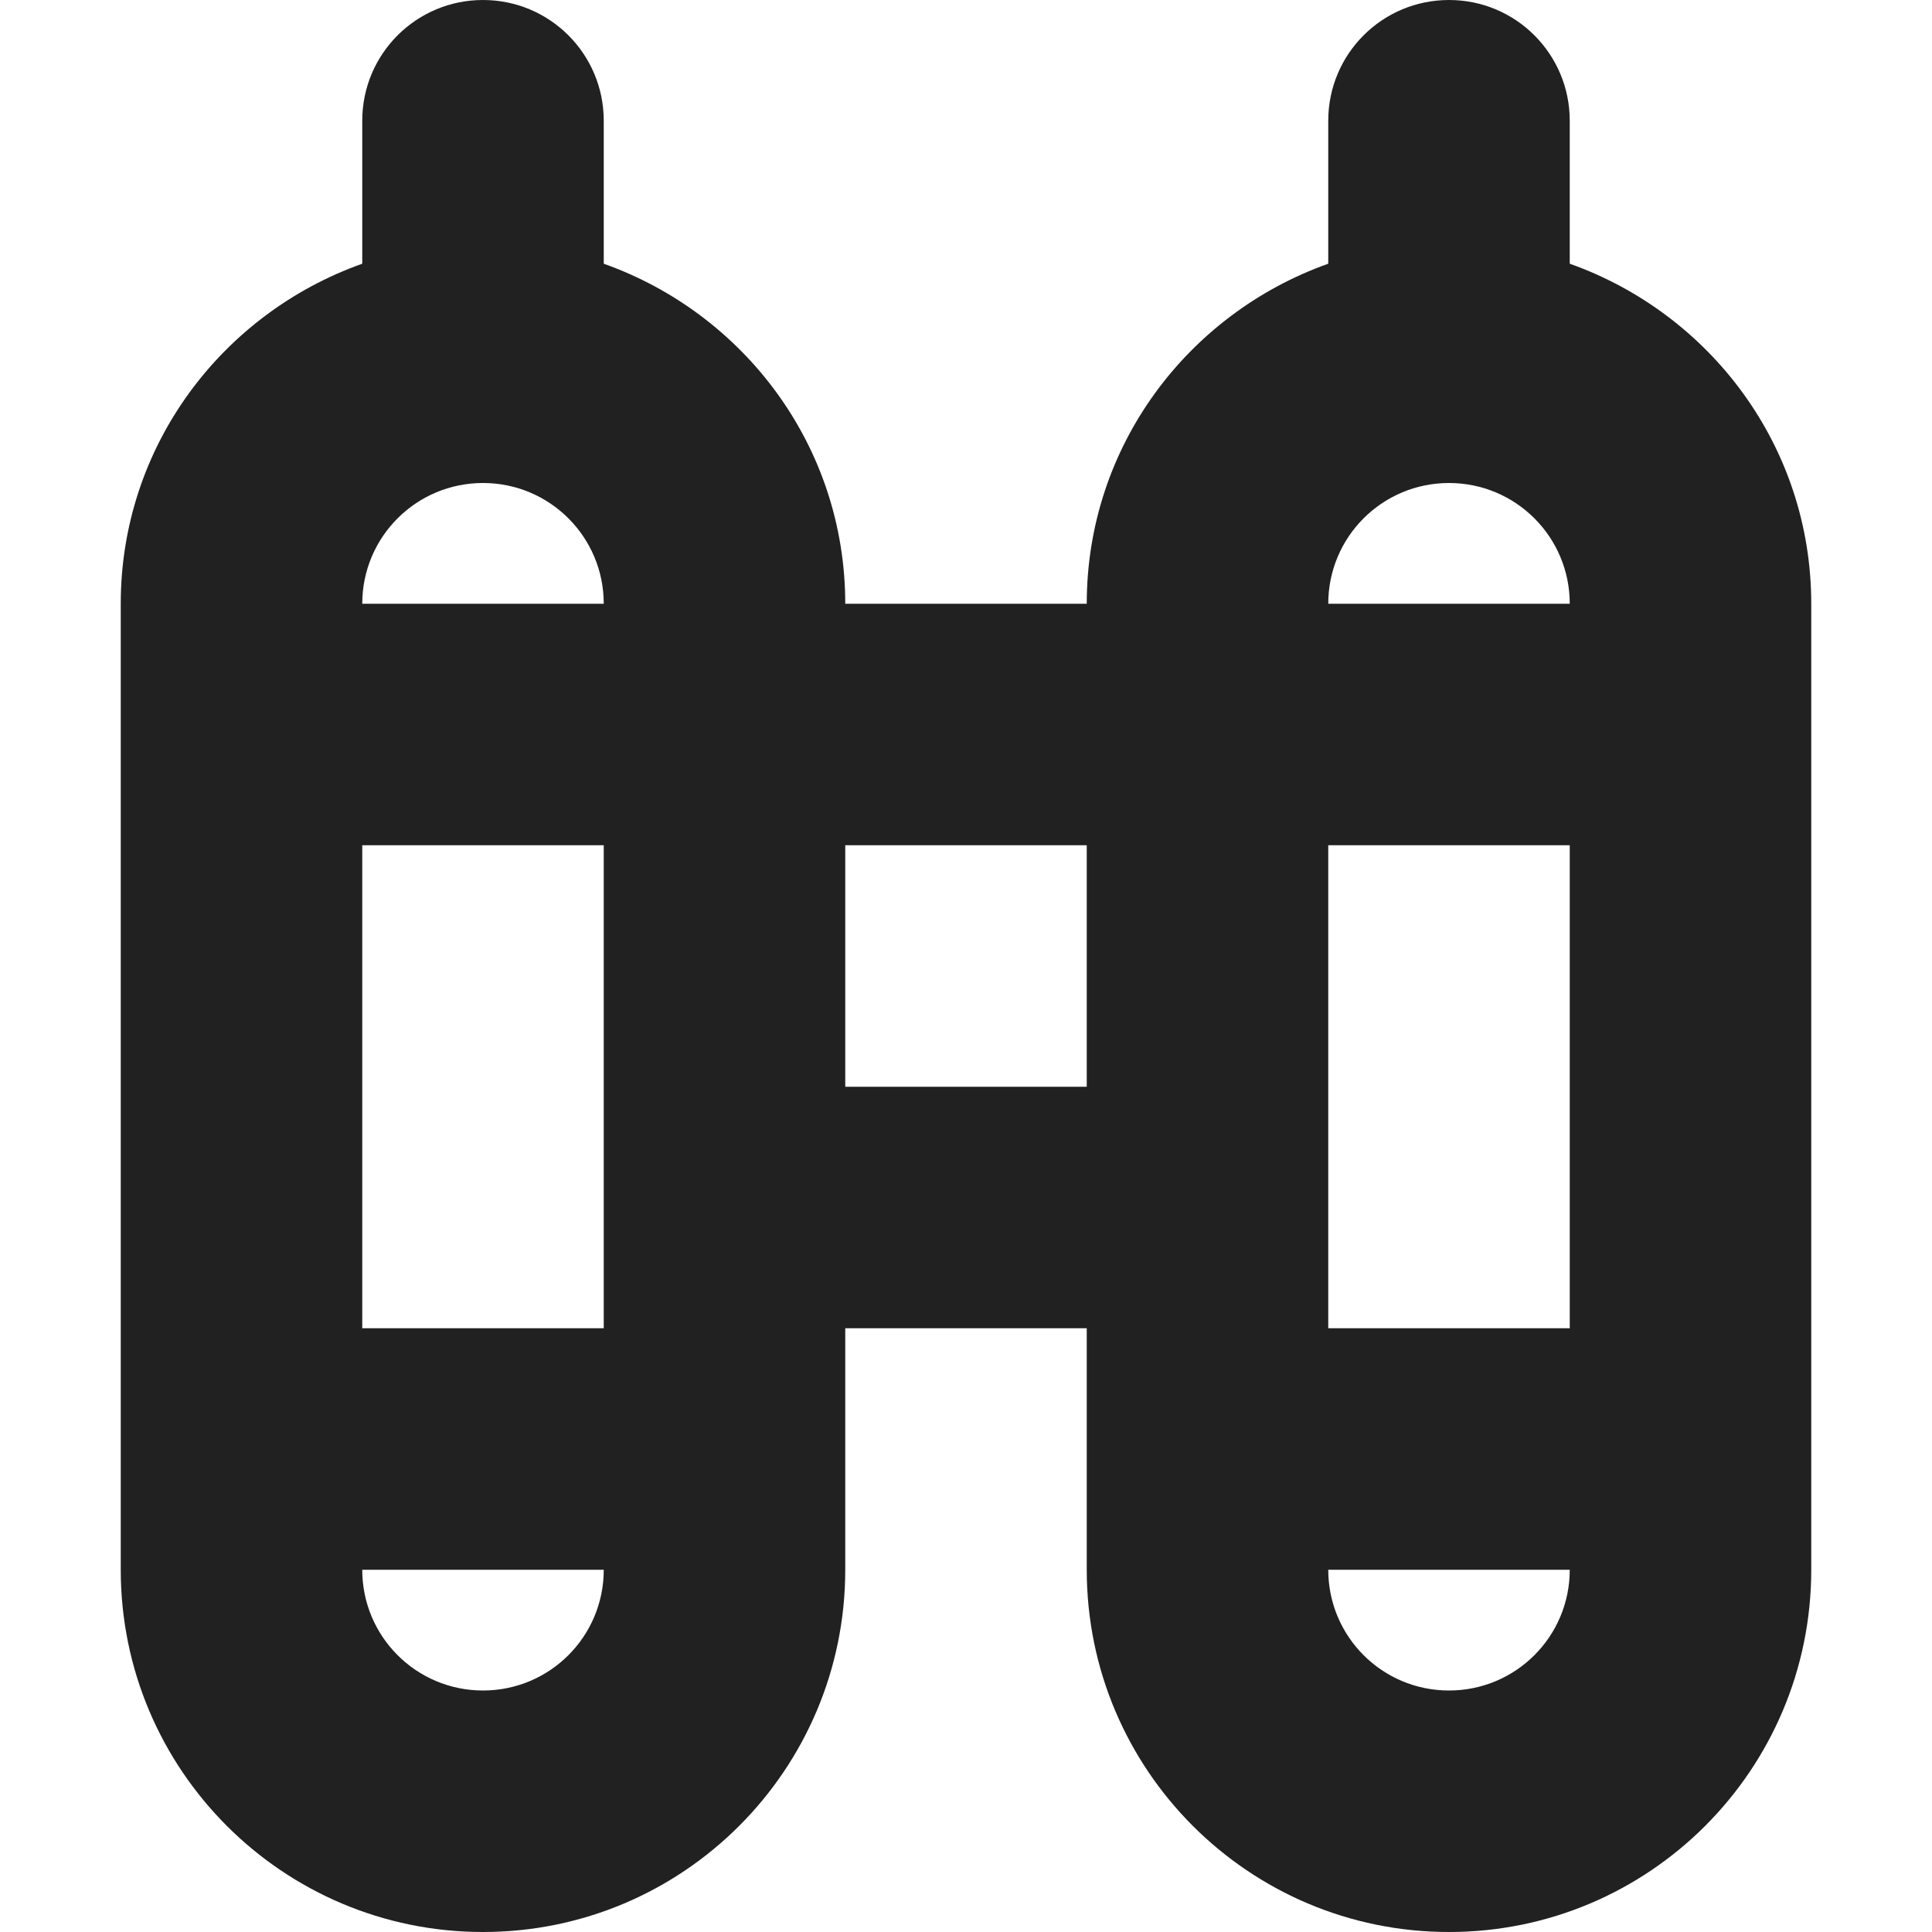<?xml version="1.0" encoding="utf-8"?>
<!-- Generator: Adobe Illustrator 16.0.0, SVG Export Plug-In . SVG Version: 6.00 Build 0)  -->
<!DOCTYPE svg PUBLIC "-//W3C//DTD SVG 1.1//EN" "http://www.w3.org/Graphics/SVG/1.1/DTD/svg11.dtd">
<svg version="1.1" xmlns="http://www.w3.org/2000/svg" xmlns:xlink="http://www.w3.org/1999/xlink" x="0px" y="0px" width="16px"
	 height="16px" viewBox="0 0 16 16" enable-background="new 0 0 16 16" xml:space="preserve">
<g id="Background_xA0_Image_1_">
</g>
<g id="Row_5_1_">
	<g id="oxygen_tanks">
		<g>
			<path fill="#212121" d="M13,2.184V1c0-0.553-0.447-1-1-1s-1,0.447-1,1v1.184C9.838,2.597,9,3.695,9,5H7
				c0-1.305-0.838-2.403-2-2.816V1c0-0.553-0.447-1-1-1S3,0.447,3,1v1.184C1.838,2.597,1,3.695,1,5v8c0,1.657,1.343,3,3,3
				s3-1.343,3-3v-2h2v2c0,1.657,1.343,3,3,3s3-1.343,3-3V5C15,3.695,14.162,2.597,13,2.184z M4,14c-0.553,0-1-0.447-1-1h2
				C5,13.553,4.553,14,4,14z M5,11H3V7h2V11z M3,5c0-0.553,0.447-1,1-1s1,0.447,1,1H3z M9,9H7V7h2V9z M12,14c-0.553,0-1-0.447-1-1h2
				C13,13.553,12.553,14,12,14z M13,11h-2V7h2V11z M11,5c0-0.553,0.447-1,1-1s1,0.447,1,1H11z"/>
		</g>
	</g>
</g>
<g id="Row_4_1_">
</g>
<g id="Row_3_1_">
</g>
<g id="Row_2_1_">
</g>
<g id="Row_1_1_">
</g>
</svg>
